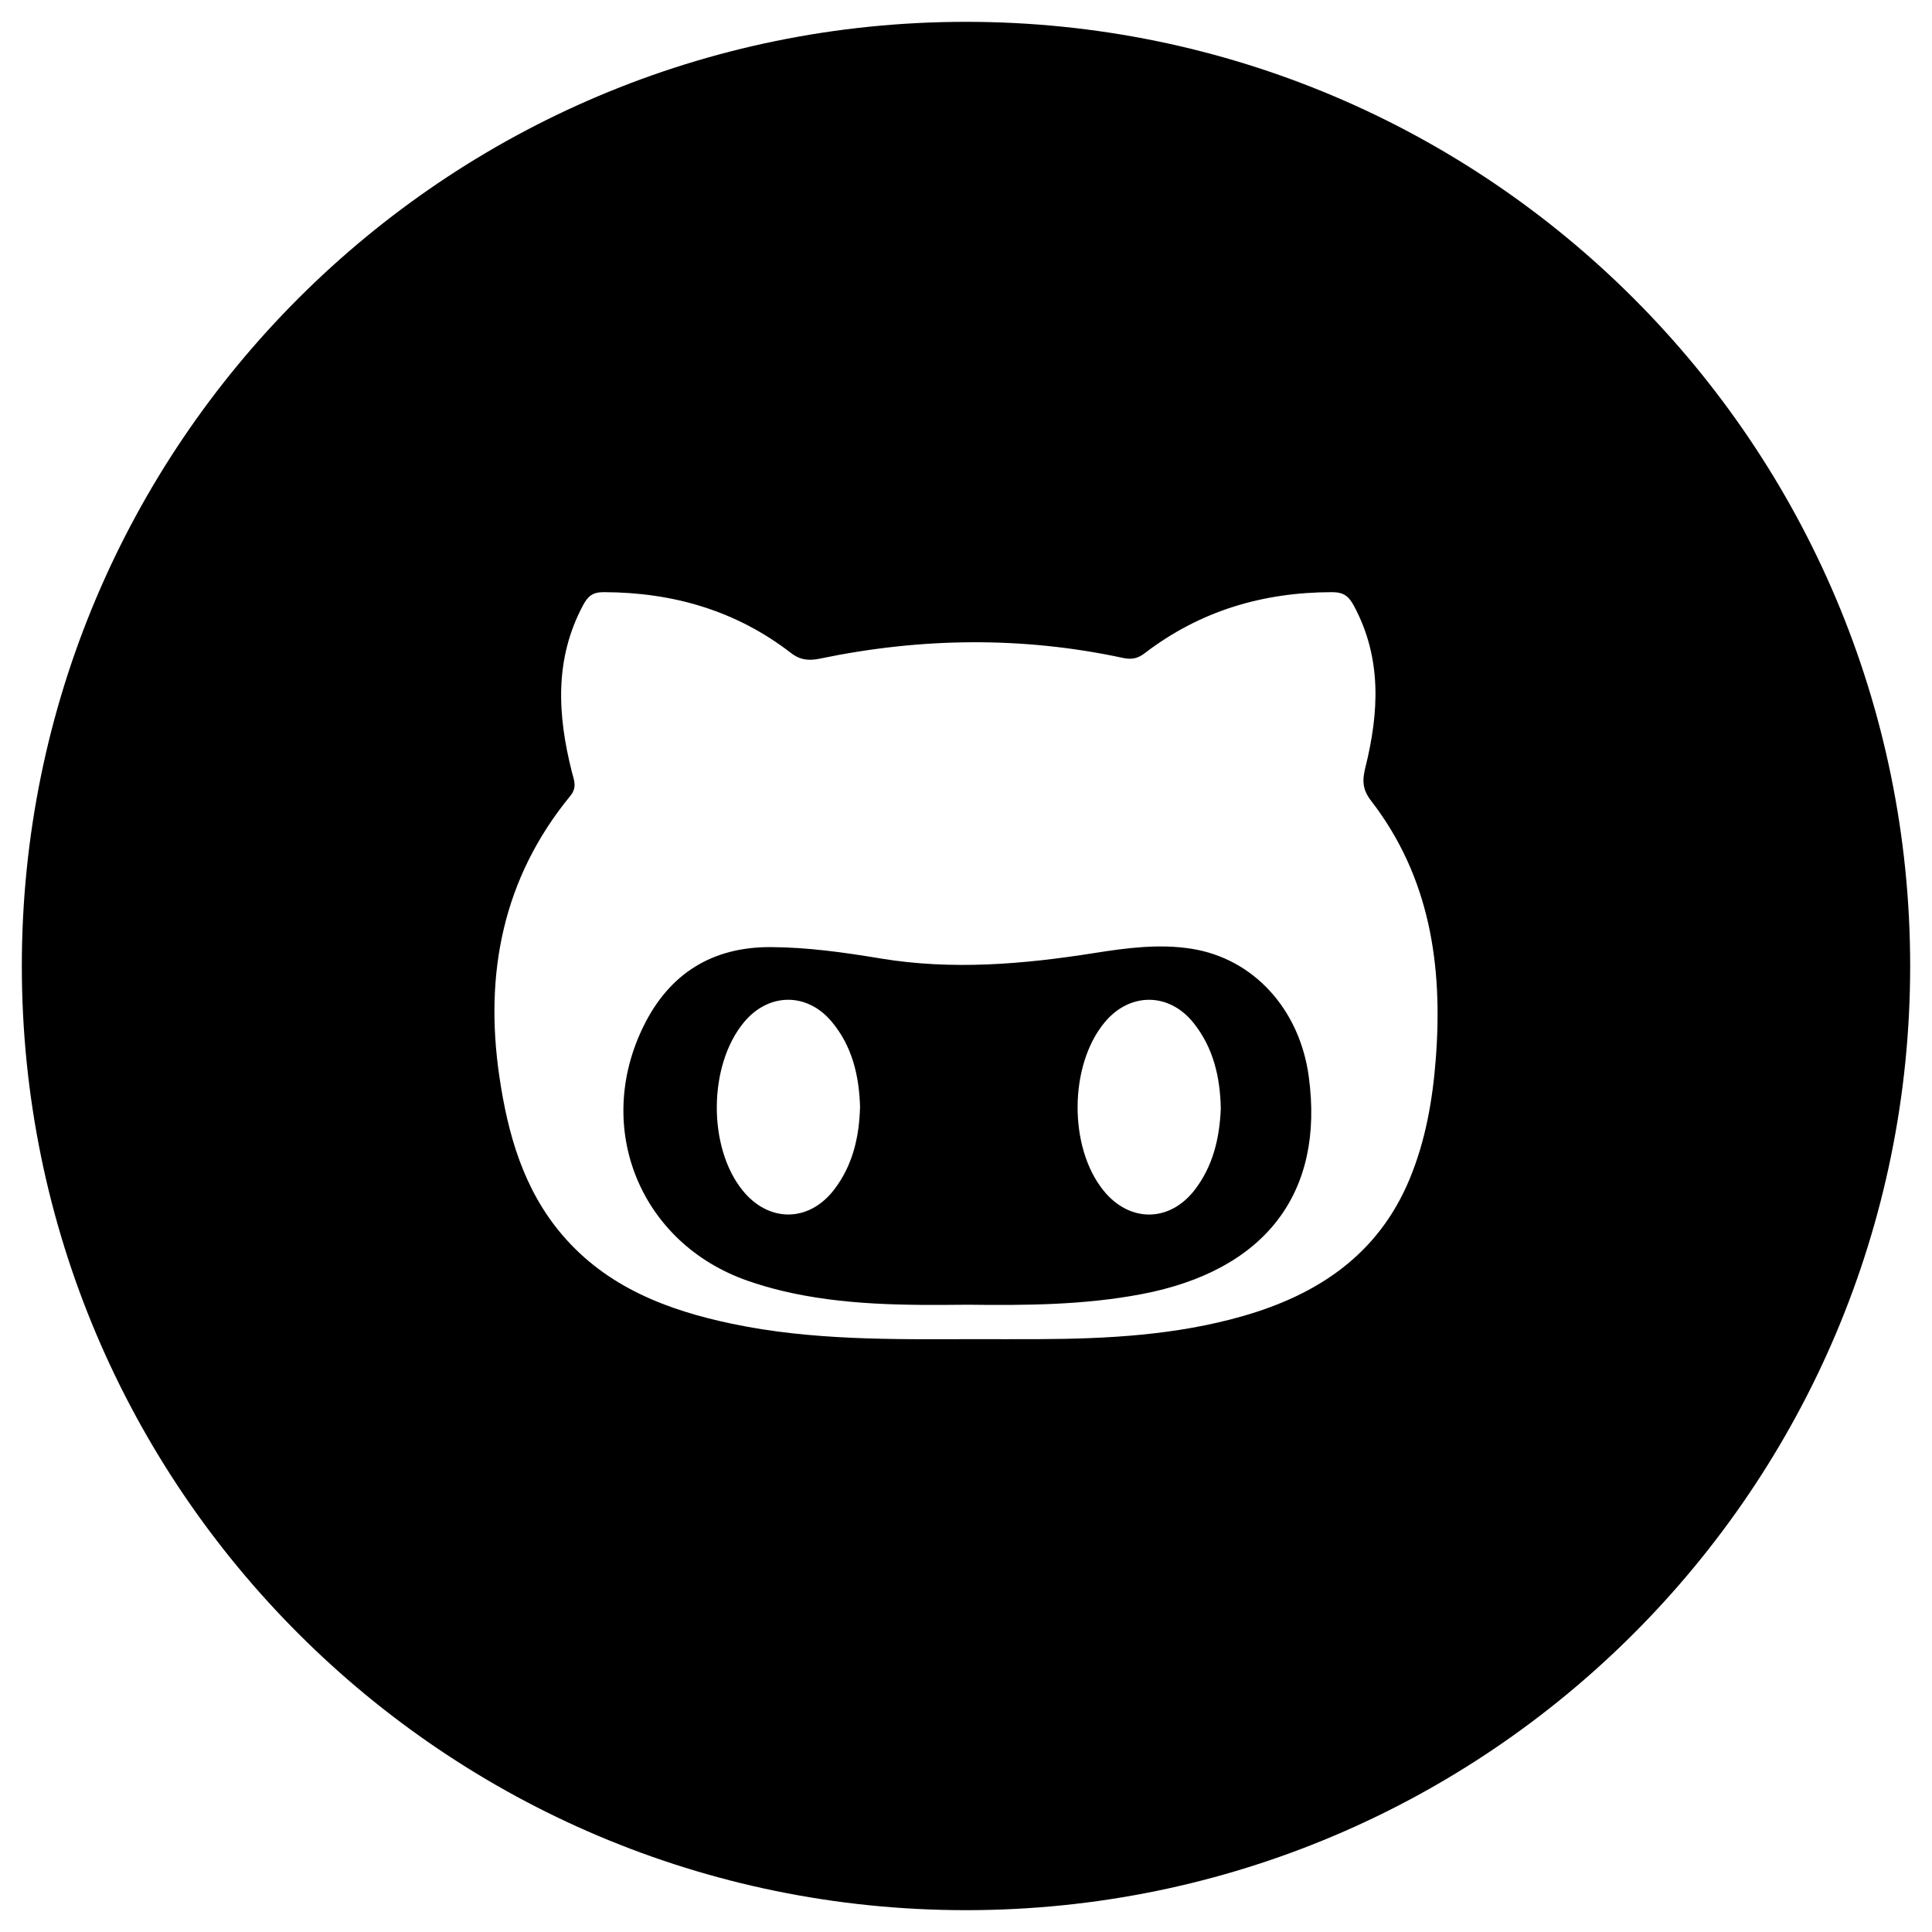 <?xml version="1.0" encoding="utf-8"?>
<!-- Generator: Adobe Illustrator 25.0.0, SVG Export Plug-In . SVG Version: 6.00 Build 0)  -->
<svg version="1.1" id="Layer_1" xmlns="http://www.w3.org/2000/svg" xmlns:xlink="http://www.w3.org/1999/xlink" x="0px" y="0px"
	 viewBox="0 0 500 500" style="enable-background:new 0 0 500 500;" xml:space="preserve">
<g>
	<path d="M250,5.65C115.05,5.65,5.65,115.05,5.65,250S115.05,494.35,250,494.35S494.35,384.95,494.35,250S384.95,5.65,250,5.65z
		 M371.58,274.04c-0.82,10.66-2.63,21.1-6.76,31.07c-8.12,19.58-23.77,29.95-43.27,35.52c-17.26,4.93-35,5.86-52.82,5.94
		c-5.72,0.03-11.43,0-17.15,0c-20.8,0.06-41.62,0.33-62.14-3.98c-16.76-3.52-32.34-9.46-43.88-22.94
		c-10.1-11.79-14.15-26.2-16.33-41.08c-3.91-26.64,0.92-51.31,18.36-72.59c1.84-2.24,0.95-4.09,0.42-6.17
		c-3.72-14.69-4.59-29.16,2.87-43.15c1.28-2.4,2.51-3.42,5.39-3.41c17.86,0.05,34.18,4.74,48.43,15.74c2.43,1.88,4.69,2.04,7.5,1.46
		c26.13-5.44,52.29-5.79,78.44-0.18c2.27,0.49,3.84,0.14,5.65-1.25c14.28-10.93,30.54-15.75,48.43-15.77c3.04,0,4.35,1.05,5.72,3.62
		c7.24,13.54,6.44,27.58,2.91,41.78c-0.82,3.31-0.78,5.66,1.49,8.59C370.09,227.01,373.44,249.91,371.58,274.04z"/>
	<path d="M338.7,278.56c-2.37-17.36-14.25-30.48-30.33-33.02c-8.39-1.33-16.81-0.21-25.12,1.1c-18.43,2.92-36.87,4.48-55.43,1.4
		c-9.4-1.56-18.83-2.89-28.38-2.93c-15.14-0.06-26.17,6.86-32.84,20.35c-13.1,26.49-0.87,56.33,26.89,66
		c2.84,0.99,5.74,1.84,8.66,2.55c15.89,3.84,32.09,3.82,48.28,3.65c15.09,0.19,30.16,0.09,45.07-2.75
		C327.44,328.81,342.83,308.76,338.7,278.56z M215.82,307.94c-6.51,8.43-16.84,8.48-23.57,0.22c-9.12-11.19-8.96-32.5,0.31-43.63
		c6.34-7.61,16.24-7.77,22.64-0.17c5.35,6.36,7.14,14.02,7.38,22.07C222.37,294.31,220.67,301.66,215.82,307.94z M309.2,307.93
		c-6.51,8.45-16.83,8.51-23.56,0.25c-9.12-11.19-8.99-32.52,0.27-43.63c6.47-7.76,16.6-7.77,22.95,0.15
		c5.18,6.47,6.94,14.13,7.08,22.29C315.61,294.58,313.93,301.78,309.2,307.93z"/>
	<path d="M250,196.32"/>
</g>
</svg>
